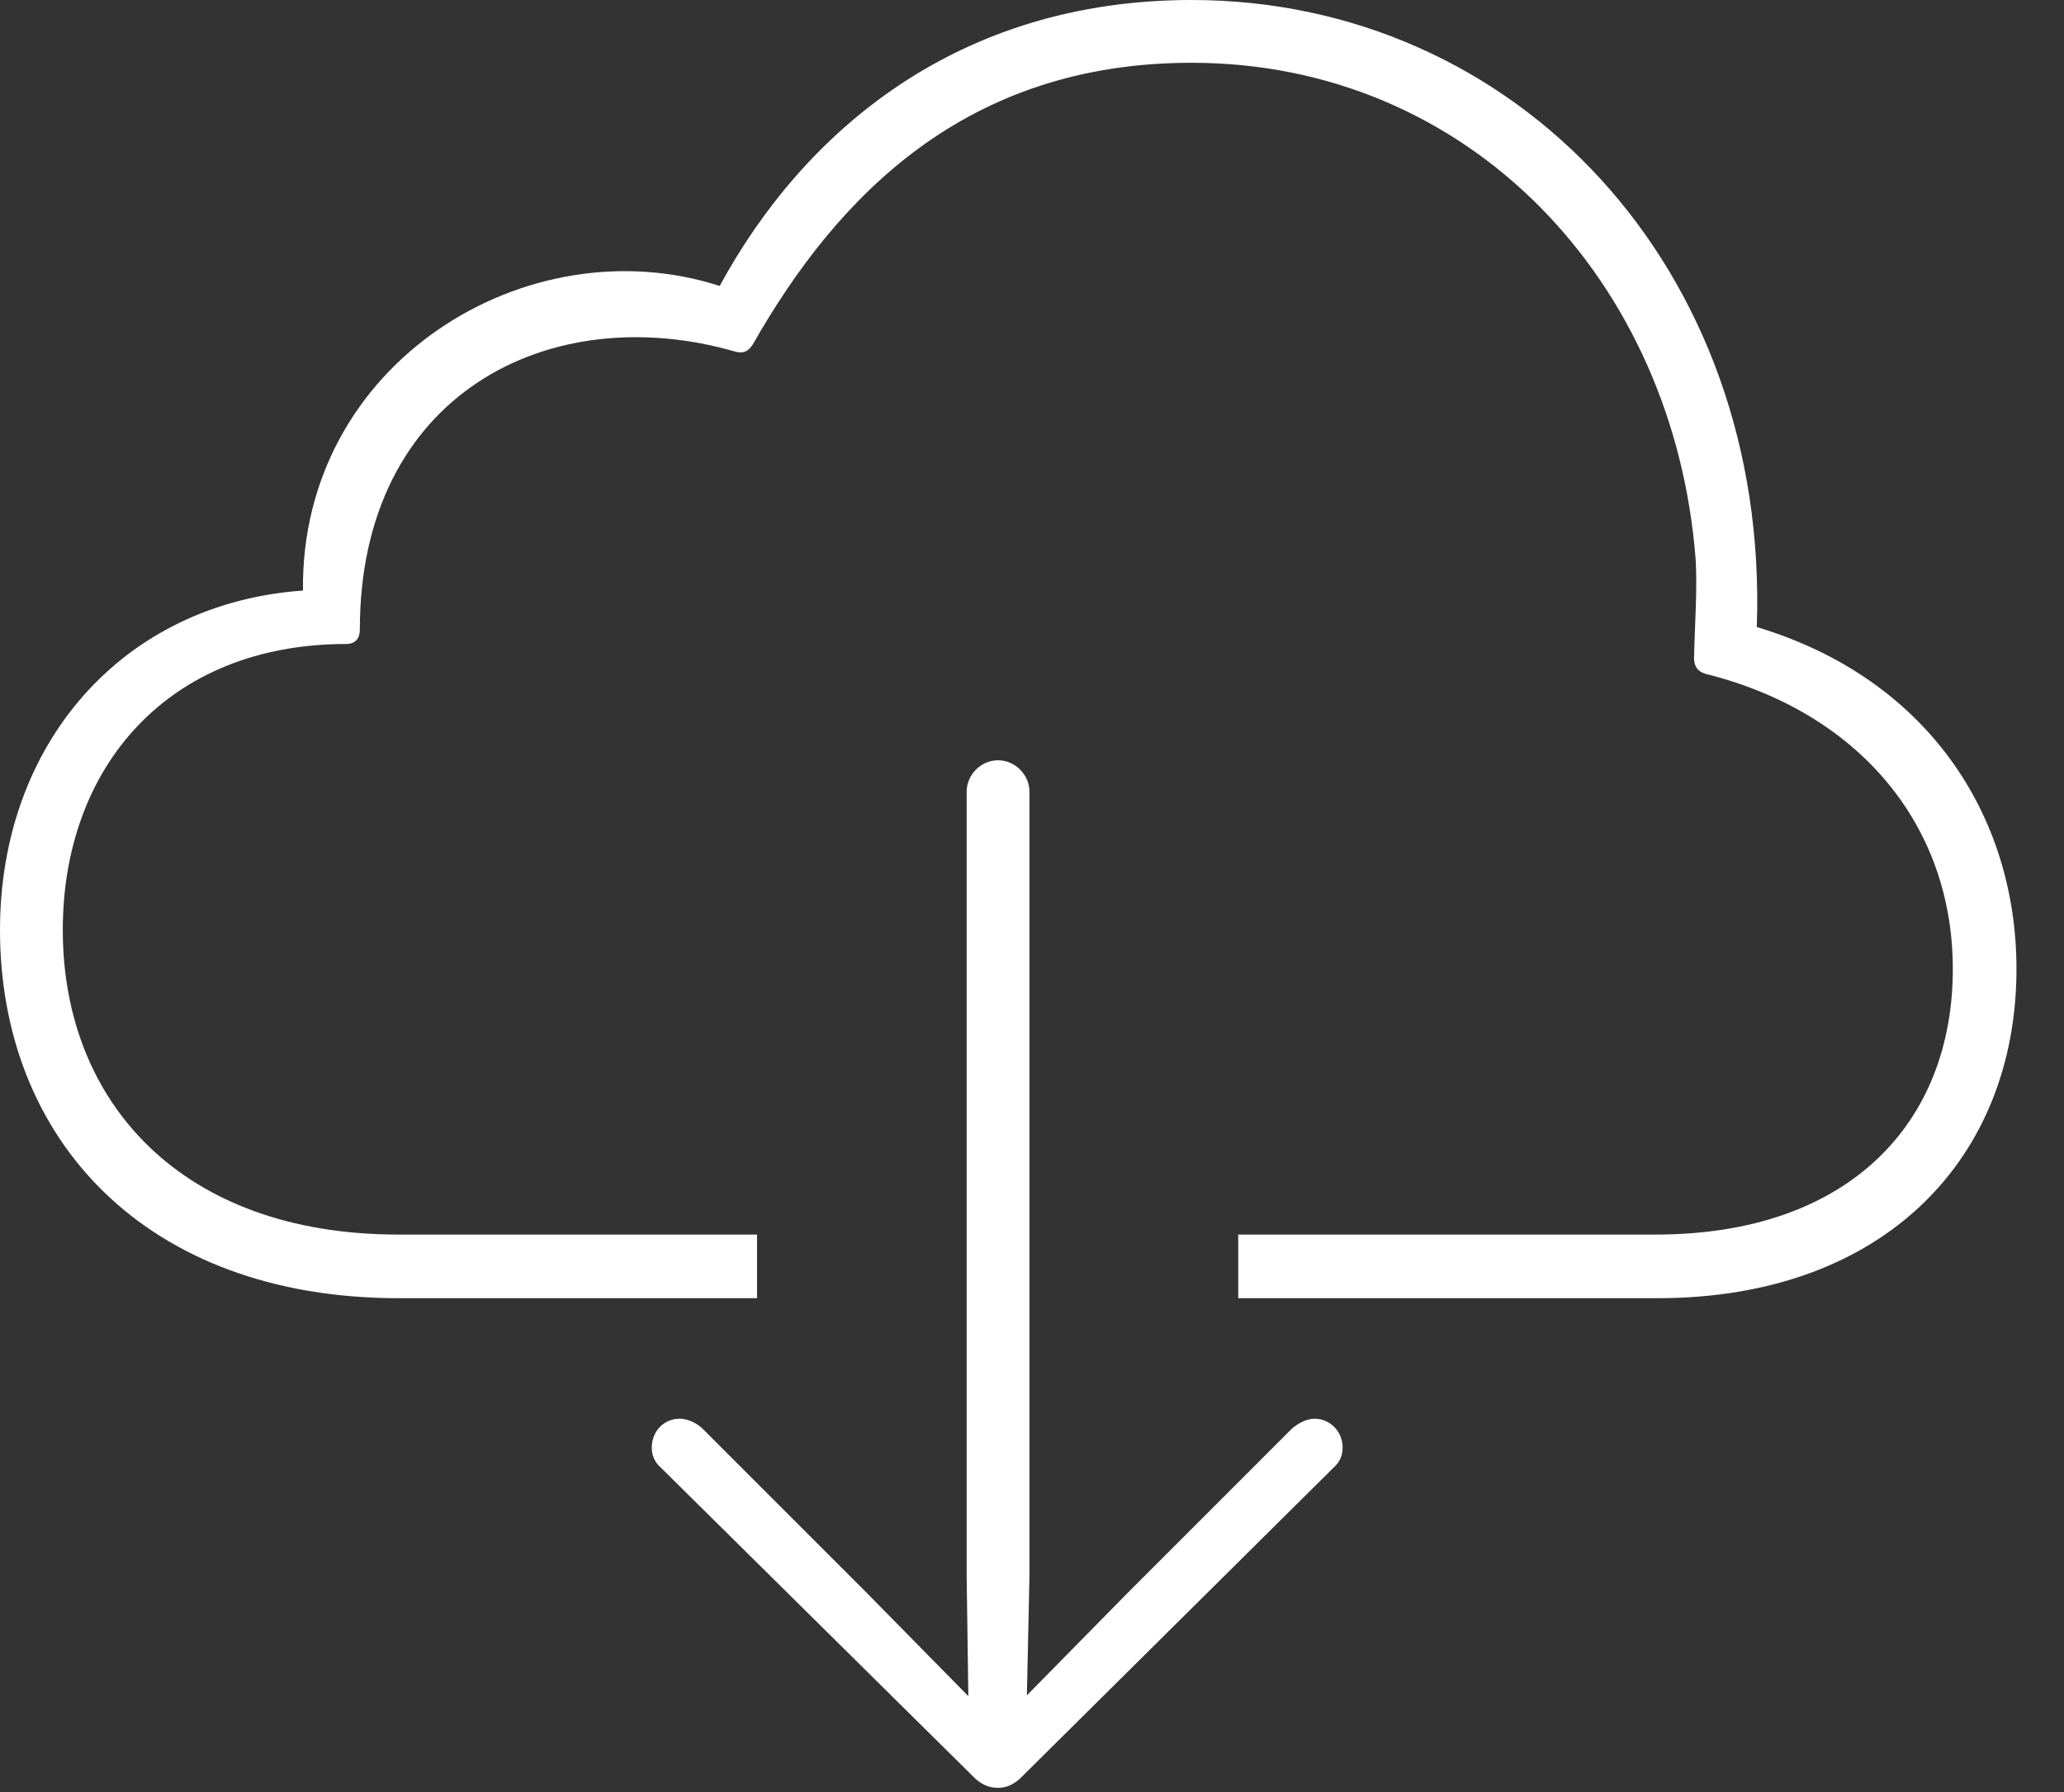 <svg width="38" height="33" viewBox="0 0 38 33" fill="none" xmlns="http://www.w3.org/2000/svg">
<rect x="0" y="0" width="38" height="33" fill="#333333" stroke="none"/>
<path d="M22.797 22.734V23.906H30.516C34.703 23.906 37.125 21.312 37.125 17.844C37.125 15 35.469 12.484 32.344 11.547C32.578 4.938 27.906 0 21.938 0C17.656 0 14.812 2.391 13.25 5.266C9.719 4.125 5.531 6.672 5.578 10.875C2.25 11.109 0 13.703 0 17.125C0 20.969 2.672 23.906 7.344 23.906H13.938V22.734H7.328C3.344 22.734 1.156 20.297 1.156 17.125C1.156 14.141 3.078 11.859 6.375 11.859C6.547 11.859 6.625 11.75 6.625 11.594C6.625 7.25 10.125 5.5 13.516 6.469C13.672 6.516 13.766 6.484 13.859 6.344C15.422 3.594 17.797 1.156 21.938 1.156C27.047 1.156 30.828 5.172 31.219 10.312C31.25 10.859 31.203 11.5 31.188 12.109C31.188 12.266 31.25 12.359 31.391 12.406C34.219 13.109 35.953 15.188 35.953 17.844C35.953 20.672 34.047 22.734 30.484 22.734H22.797ZM18.375 32.922C18.516 32.922 18.641 32.875 18.781 32.75L24.547 27.031C24.672 26.922 24.719 26.797 24.719 26.656C24.719 26.359 24.484 26.125 24.203 26.125C24.062 26.125 23.906 26.203 23.781 26.312L20.75 29.344L18.906 31.219L18.953 29.031V14.578C18.953 14.266 18.688 14 18.375 14C18.062 14 17.797 14.266 17.797 14.578V29.031L17.828 31.234L15.969 29.344L12.938 26.312C12.828 26.203 12.656 26.125 12.516 26.125C12.219 26.125 12 26.359 12 26.656C12 26.797 12.047 26.922 12.172 27.031L17.953 32.75C18.094 32.875 18.219 32.922 18.375 32.922Z" fill="white"/>
</svg>
